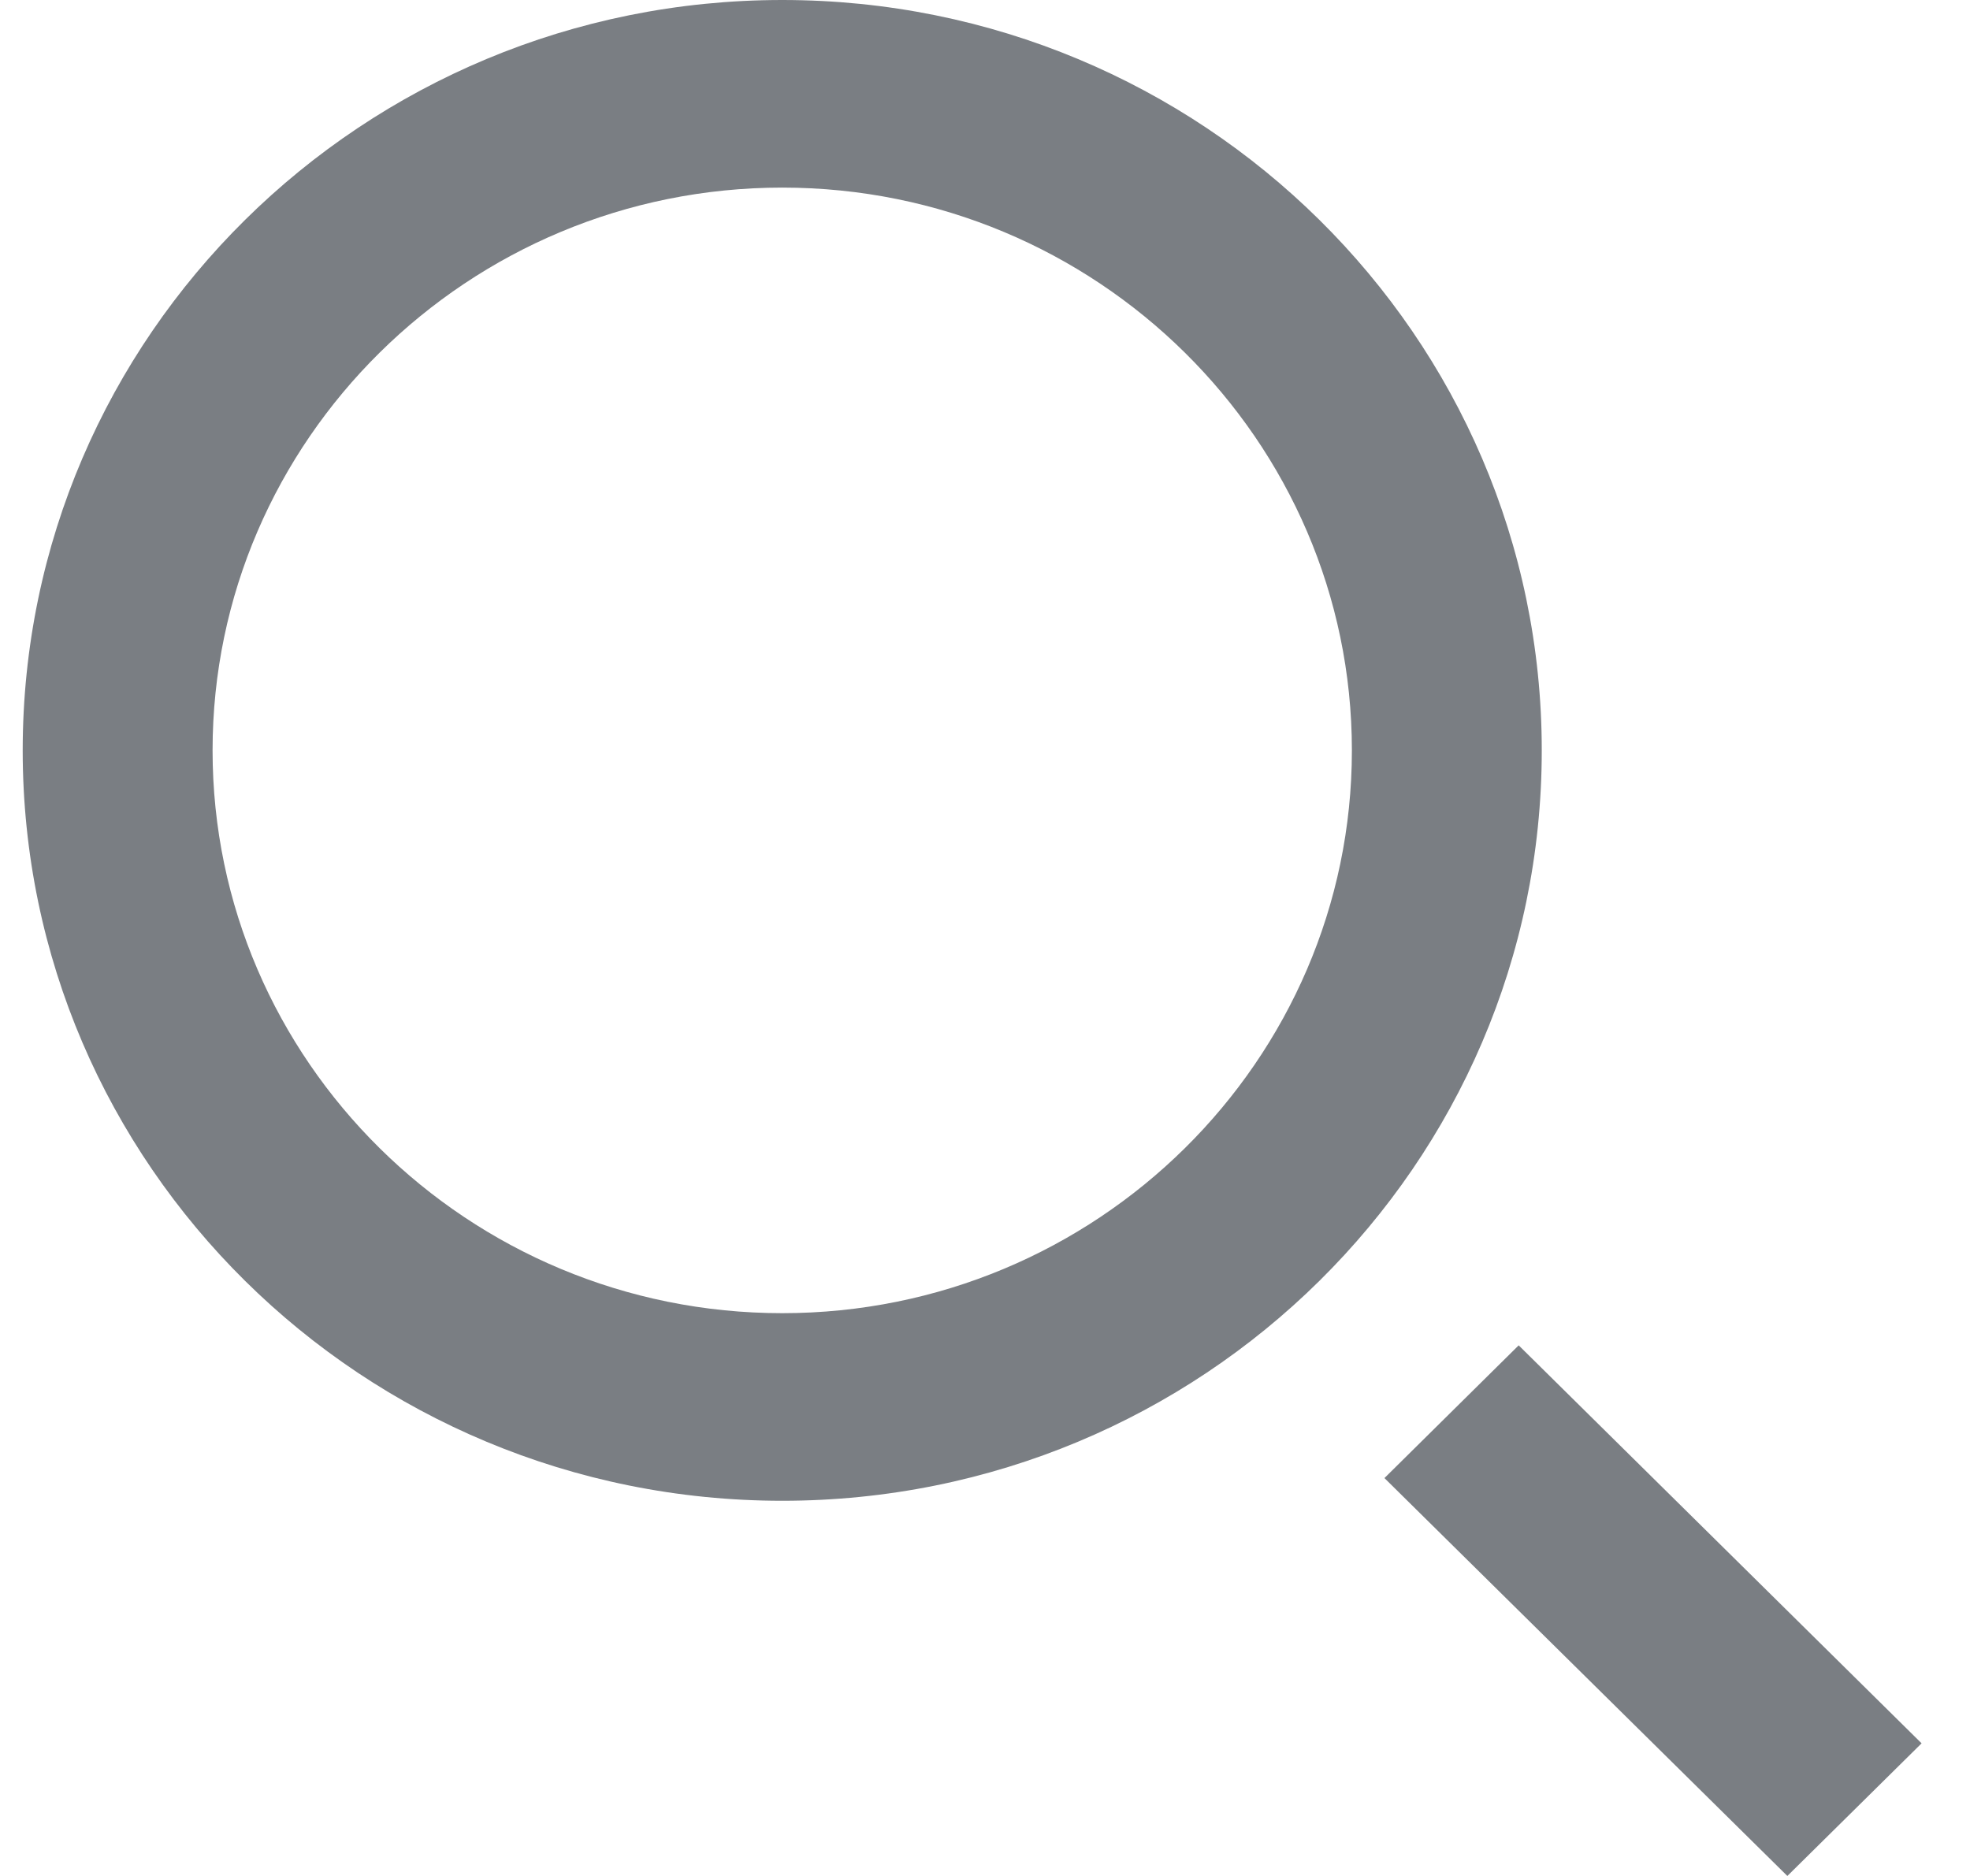 <svg width="21" height="20" viewBox="0 0 21 20" fill="none" xmlns="http://www.w3.org/2000/svg">
<path opacity="0.6" fill-rule="evenodd" clip-rule="evenodd" d="M20.484 18.586L19.053 20L14.758 15.758L16.189 14.343L20.484 18.586ZM8.339 14C4.991 14 2.266 11.309 2.266 8C2.266 4.692 4.991 2 8.339 2C11.687 2 14.411 4.692 14.411 8C14.411 11.309 11.687 14 8.339 14ZM8.339 0C3.867 0 0.242 3.582 0.242 8C0.242 12.418 3.867 16 8.339 16C12.81 16 16.435 12.418 16.435 8C16.435 3.582 12.81 0 8.339 0Z" fill="#222831"/>
</svg>
